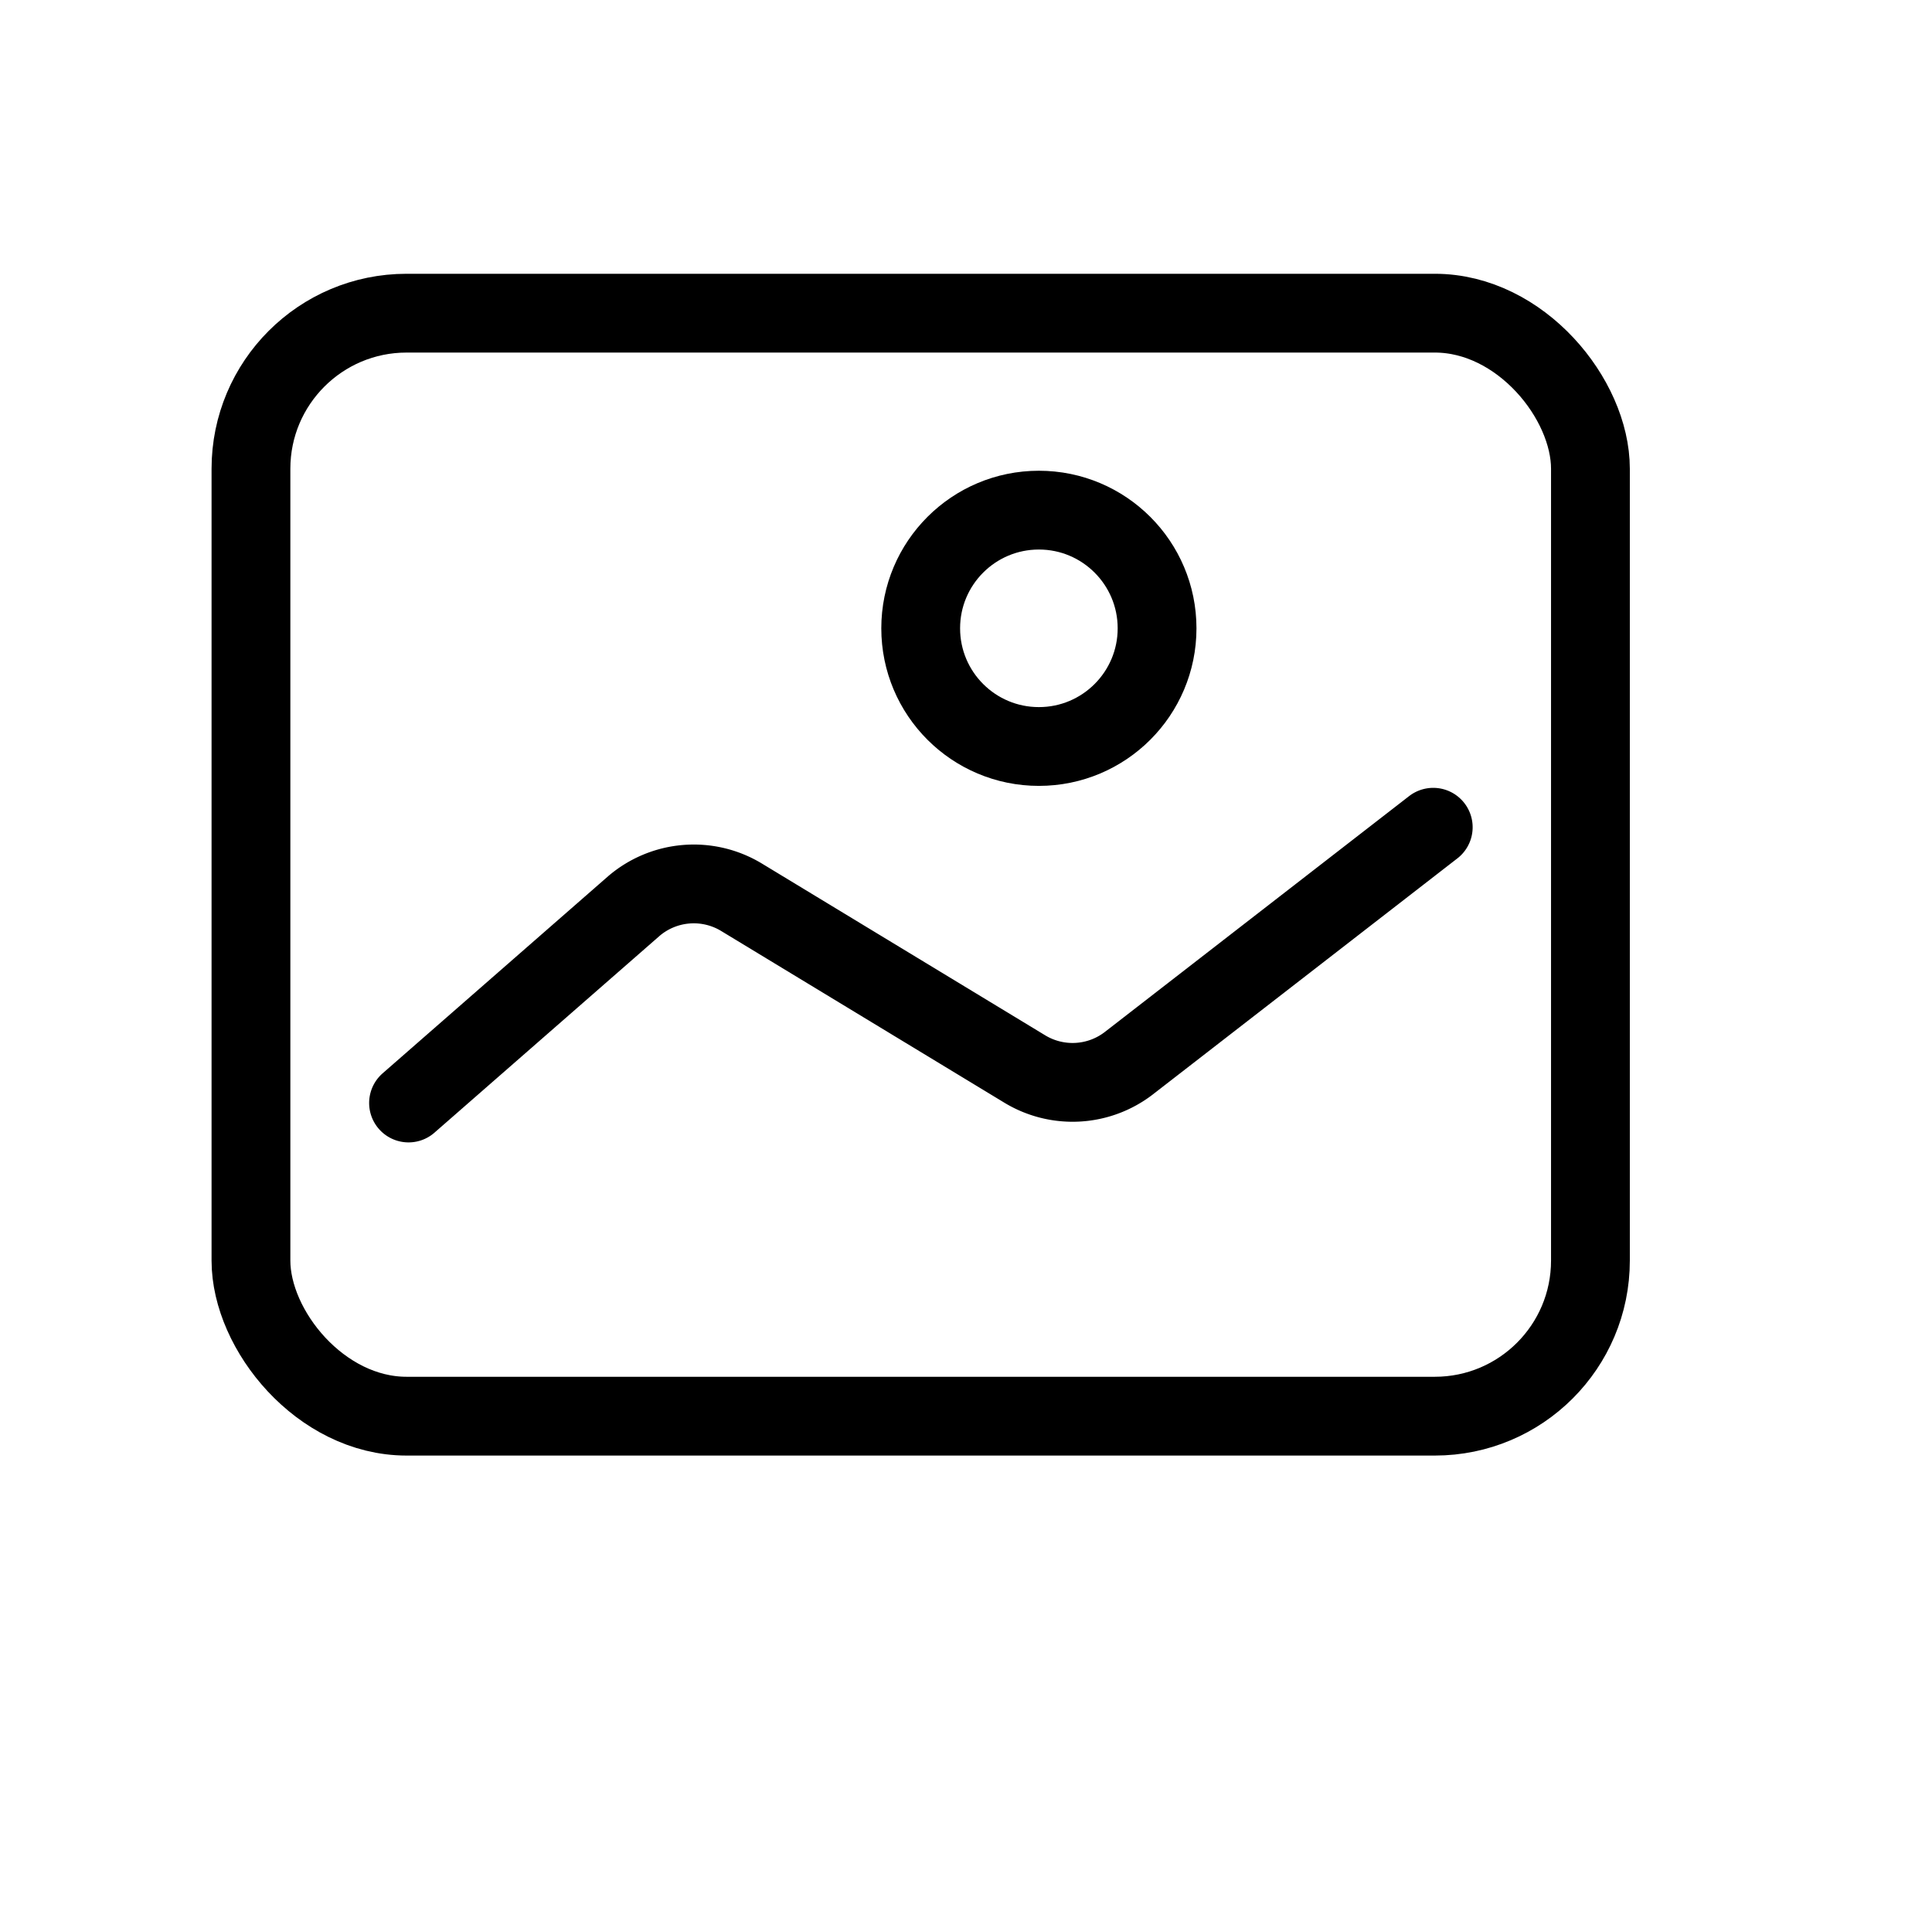 <svg id="Layer_1" data-name="Layer 1" xmlns="http://www.w3.org/2000/svg" viewBox="0 0 49.04 48.77"><defs><style>.cls-1{fill:none;stroke:#000;stroke-linecap:round;stroke-miterlimit:10;stroke-width:2px;}</style></defs><title>final-high-Artboard 24 copy</title><rect class="cls-1" x="6.37" y="7.95" width="34" height="28" rx="3.95" ry="3.95"/><path class="cls-1" d="M10.37,28,16.09,23a2.34,2.34,0,0,1,2.72-.23L26,27.13A2.34,2.34,0,0,0,28.64,27l7.74-6"/><circle class="cls-1" cx="26.37" cy="15.95" r="3"/></svg>